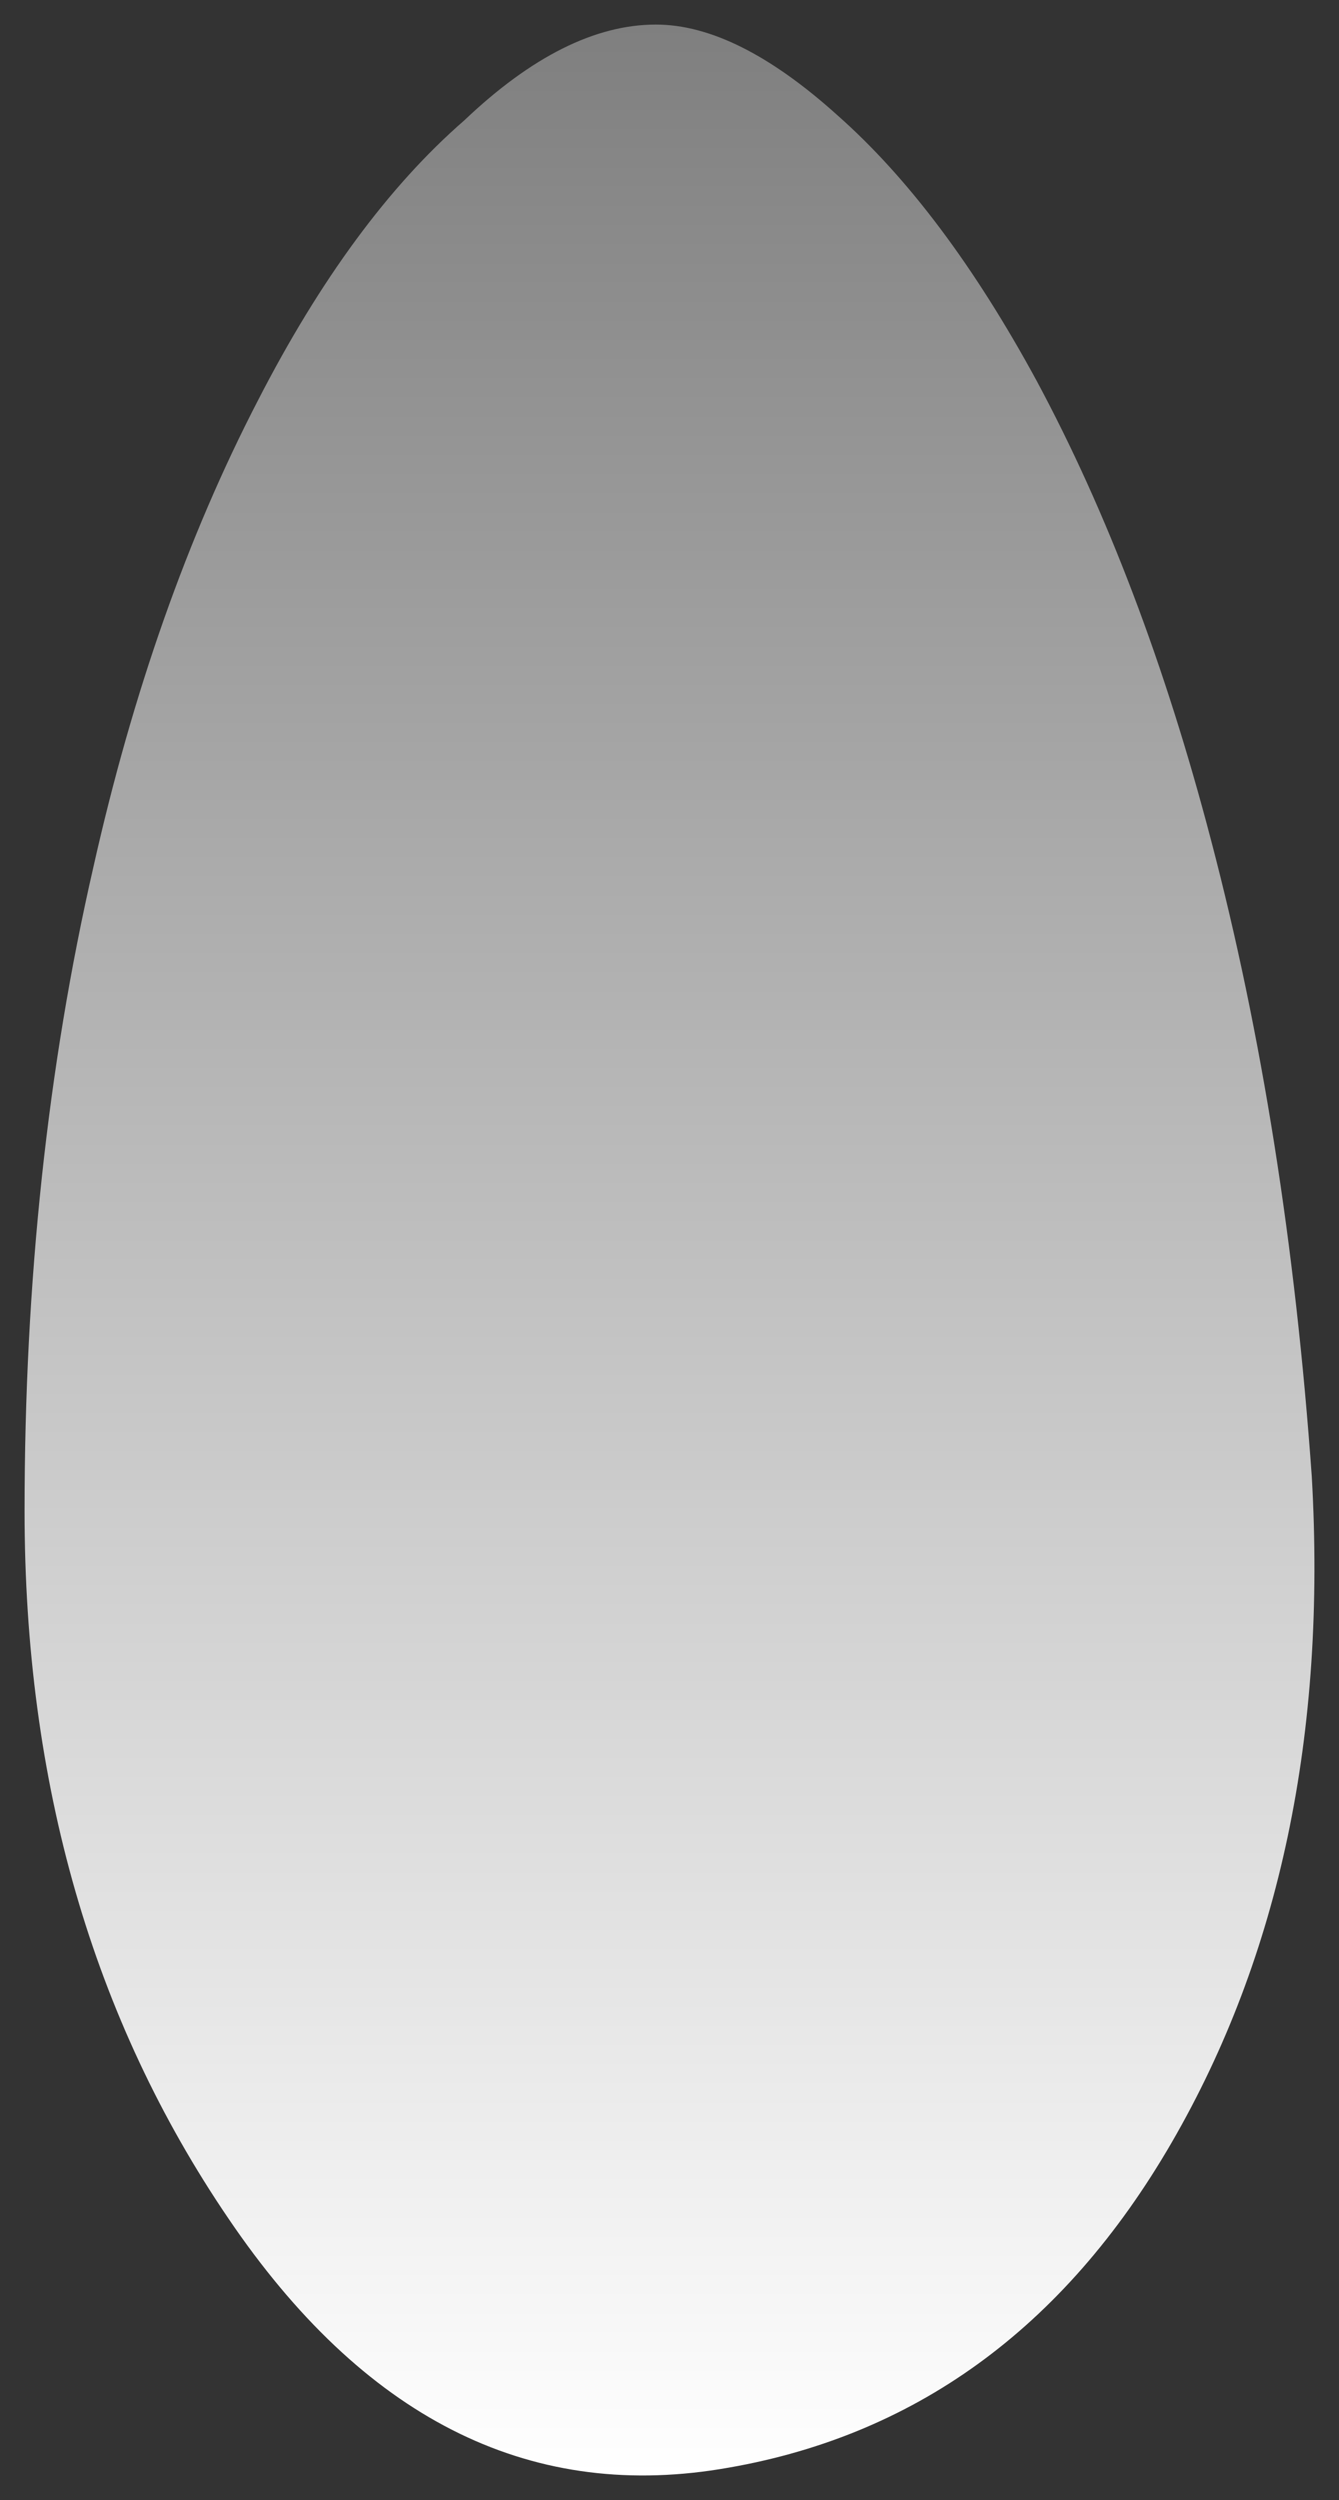 <svg version="1.1" width="27.254" height="50.879" viewBox="-0.5 -0.5 27.254 50.879" xmlns="http://www.w3.org/2000/svg" xmlns:xlink="http://www.w3.org/1999/xlink">
  <rect x="-0.5" y="-0.5" width="27.254" height="50.879" fill="#333333" stroke="none"/>
  <defs>
    <linearGradient id="grad_1" y2="1" x2="0">
      <stop offset="0" stop-color="#7F7F7F" stop-opacity="1"/>
      <stop offset="1" stop-color="#FFFFFF" stop-opacity="1"/>
    </linearGradient>
  <linearGradient id="grad_1-,0,0,1,11.4,10.95" y2="49.879" x2="0" x1="0" y1="0" gradientUnits="userSpaceOnUse">
      <stop offset="0" stop-color="#7F7F7F" stop-opacity="1"/>
      <stop offset="1" stop-color="#FFFFFF" stop-opacity="1"/>
    </linearGradient></defs>
  <!-- Exported by Scratch - http://scratch.mit.edu/ -->
  <g id="ID0.22325244219973683">
    <path id="ID0.8907562056556344" fill="url(#grad_1-,0,0,1,11.4,10.95)" stroke="none" d="M 20.6 7.25 C 22.033 9.917 23.217 13.033 24.15 16.6 C 25.183 20.533 25.867 24.85 26.2 29.55 C 26.5 34.783 25.55 39.3 23.35 43.1 C 21.15 46.9 18.083 49.117 14.15 49.75 C 10.217 50.383 6.883 48.683 4.15 44.65 C 1.383 40.583 0 35.783 0 30.25 C 0 25.583 0.467 21.217 1.4 17.15 C 2.2 13.583 3.317 10.417 4.75 7.65 C 6.017 5.183 7.417 3.283 8.95 1.95 C 10.317 0.65 11.617 0 12.85 0 C 13.95 0 15.183 0.617 16.55 1.85 C 17.983 3.117 19.333 4.917 20.6 7.25 " stroke-width="1"/>
  </g>
</svg>